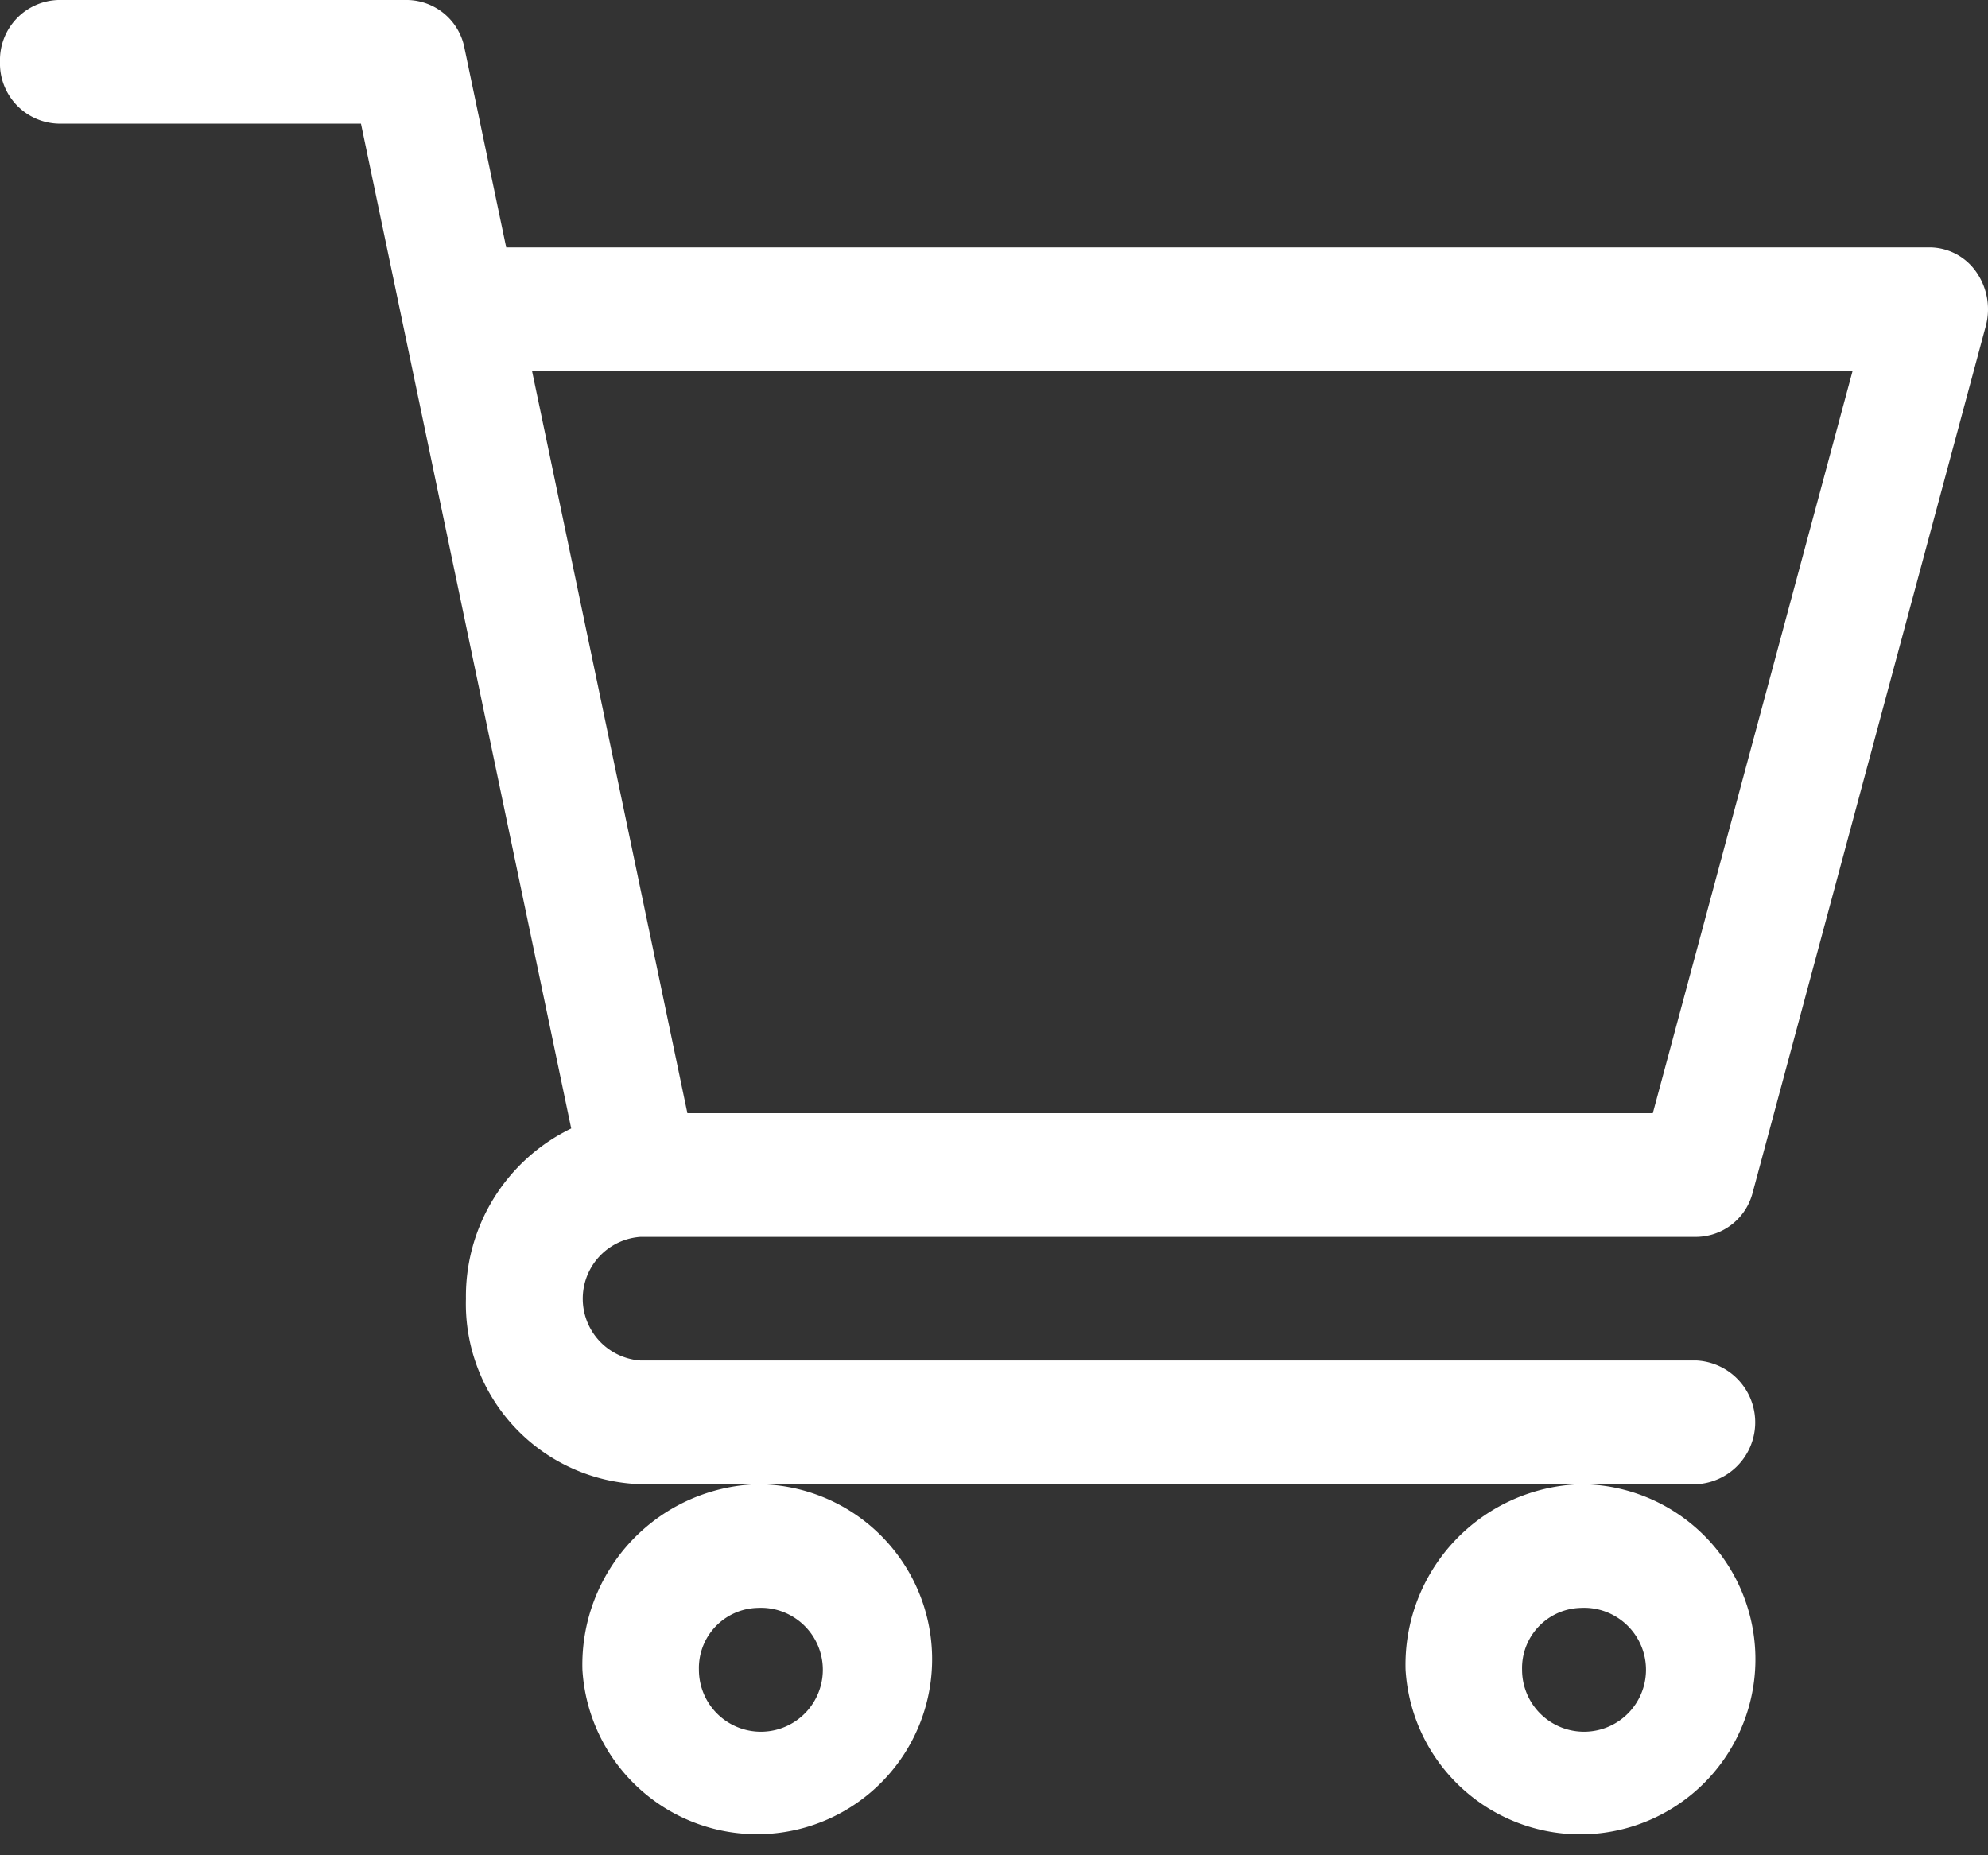 <svg xmlns="http://www.w3.org/2000/svg" width="30" height="28" viewBox="0 0 30 28"><rect x="0" y="0" width="30" height="28" fill="#333333" stroke="none"/><defs><style>.a{fill:#fff;}</style></defs><g transform="translate(-175 -100)"><path class="a" d="M9.666,18.667h15.94a.888.888,0,0,0,.845-.677L29.966,4.923a.98.98,0,0,0-.143-.818.863.863,0,0,0-.7-.371H7.639l-.628-3A.893.893,0,0,0,6.152,0H.879A.907.907,0,0,0,0,.933a.907.907,0,0,0,.879.933H5.447L8.62,17.031A2.814,2.814,0,0,0,7.031,19.6a2.725,2.725,0,0,0,2.637,2.8H25.605a.935.935,0,0,0,0-1.867H9.668a.935.935,0,0,1,0-1.866ZM27.956,5.6,24.942,16.8H10.373L8.029,5.6Zm0,0" transform="translate(175 100)"/><path class="a" d="M150,362.8a2.641,2.641,0,1,0,2.637-2.8A2.725,2.725,0,0,0,150,362.8Zm2.637-.933a.935.935,0,1,1-.879.933A.908.908,0,0,1,152.637,361.867Zm0,0" transform="translate(33.789 -237.6)"/><path class="a" d="M362,362.8a2.642,2.642,0,1,0,2.637-2.8A2.725,2.725,0,0,0,362,362.8Zm2.637-.933a.935.935,0,1,1-.879.933A.908.908,0,0,1,364.637,361.867Zm0,0" transform="translate(-165.789 -237.6)"/></g></svg>